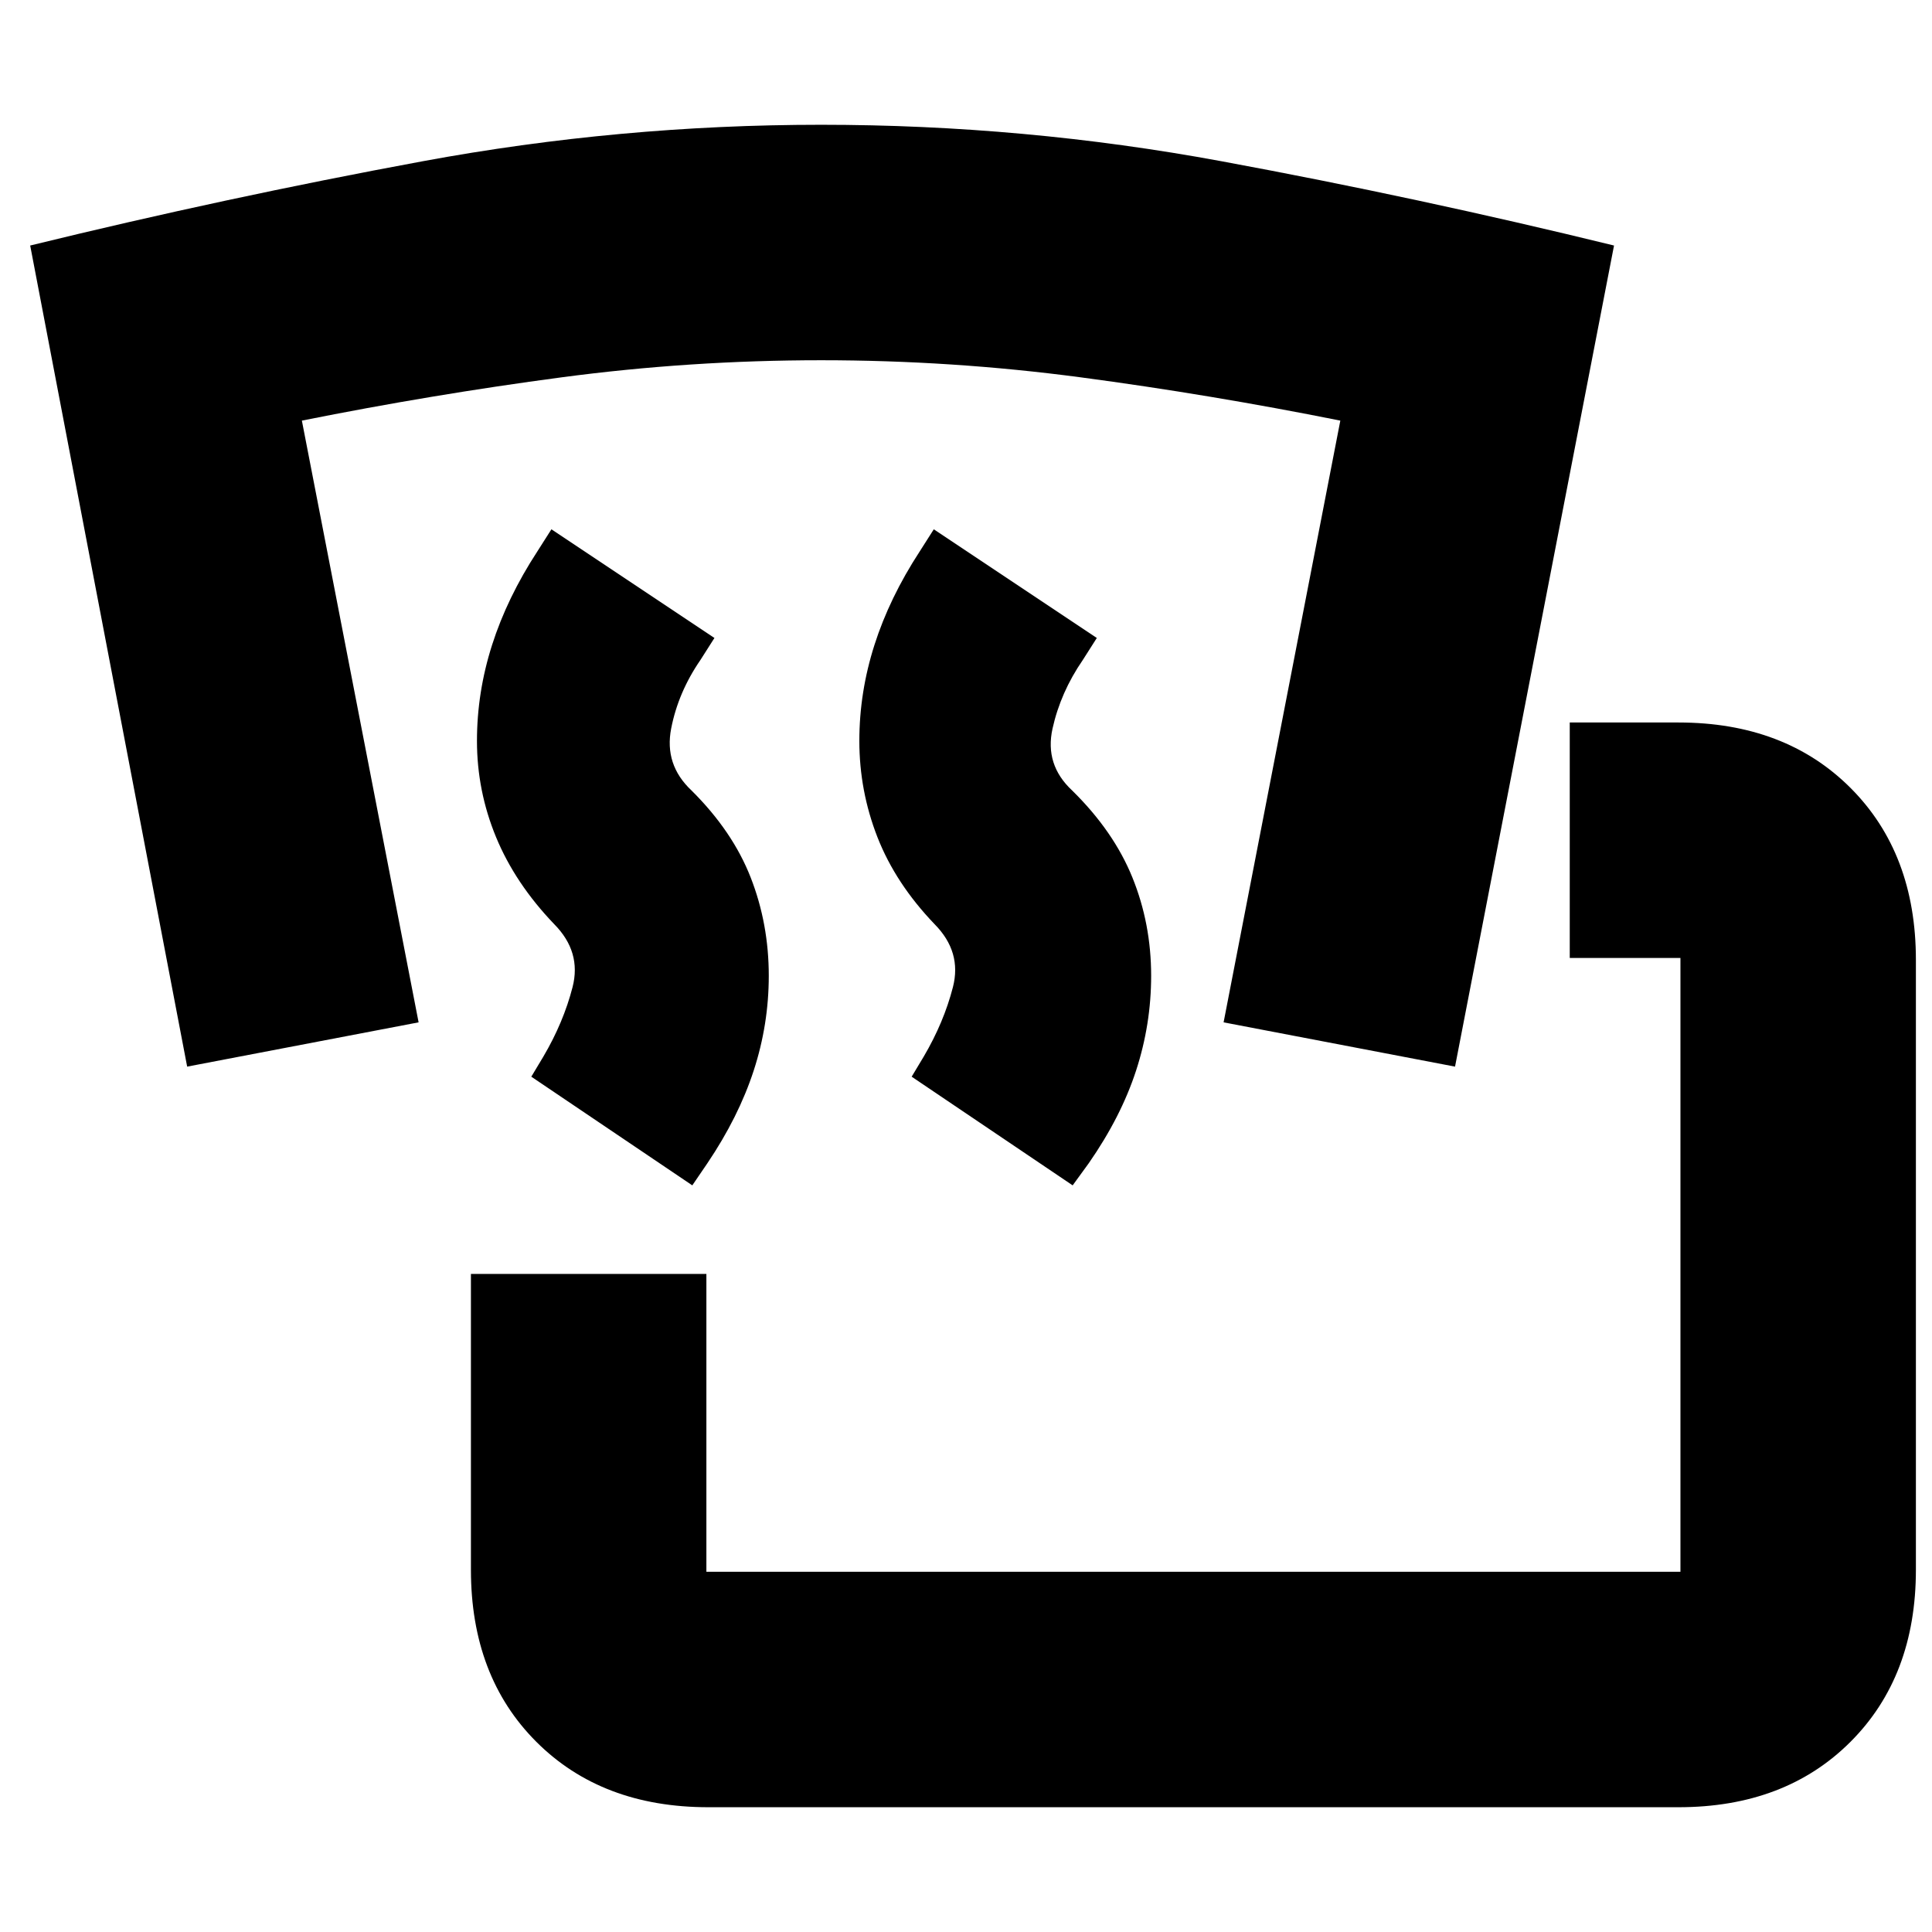<svg xmlns="http://www.w3.org/2000/svg" height="20" viewBox="0 -960 960 960" width="20"><path d="M352-62q-53 0-85.5-32.5T234-180v-147h117v148h484v-305h-55v-117h54q53 0 85.5 32.5T952-483v303q0 53-32.5 85.5T834-62H352Zm-8-309-80-54 6-10q10-17 14.5-34.5t-9.09-31.26Q256-521 246.5-544q-9.5-23-9.5-47.86 0-24.14 7.5-47.64T267-686l7-11 81 54-7 11q-11 16-14.5 34t10.09 30.76Q364-547 373-524q9 23 9 48.86 0 24.14-7.5 47.14t-23 46l-7.5 11Zm189 0-80-54 6-10q10-17 14.5-34.5t-9.09-31.26Q445-521 436-544q-9-23-9-47.86 0-24.14 7.5-47.64T457-686l7-11 81 54-7 11q-11 16-15 34t9.74 30.78q20.62 20.25 29.94 43.23Q572-501 572-475.14q0 24.14-7.5 47.14T541-382l-8 11ZM93-430 15-838q97-23.75 195-41.87Q308-898 408-898q101 0 199 18.13 98 18.12 195 41.87l-79 408-115-22 58-299q-65-13-128.98-21.5-63.98-8.5-129-8.5Q343-781 279-772.5 215-764 150-751l58 299-115 22Z"/></svg>